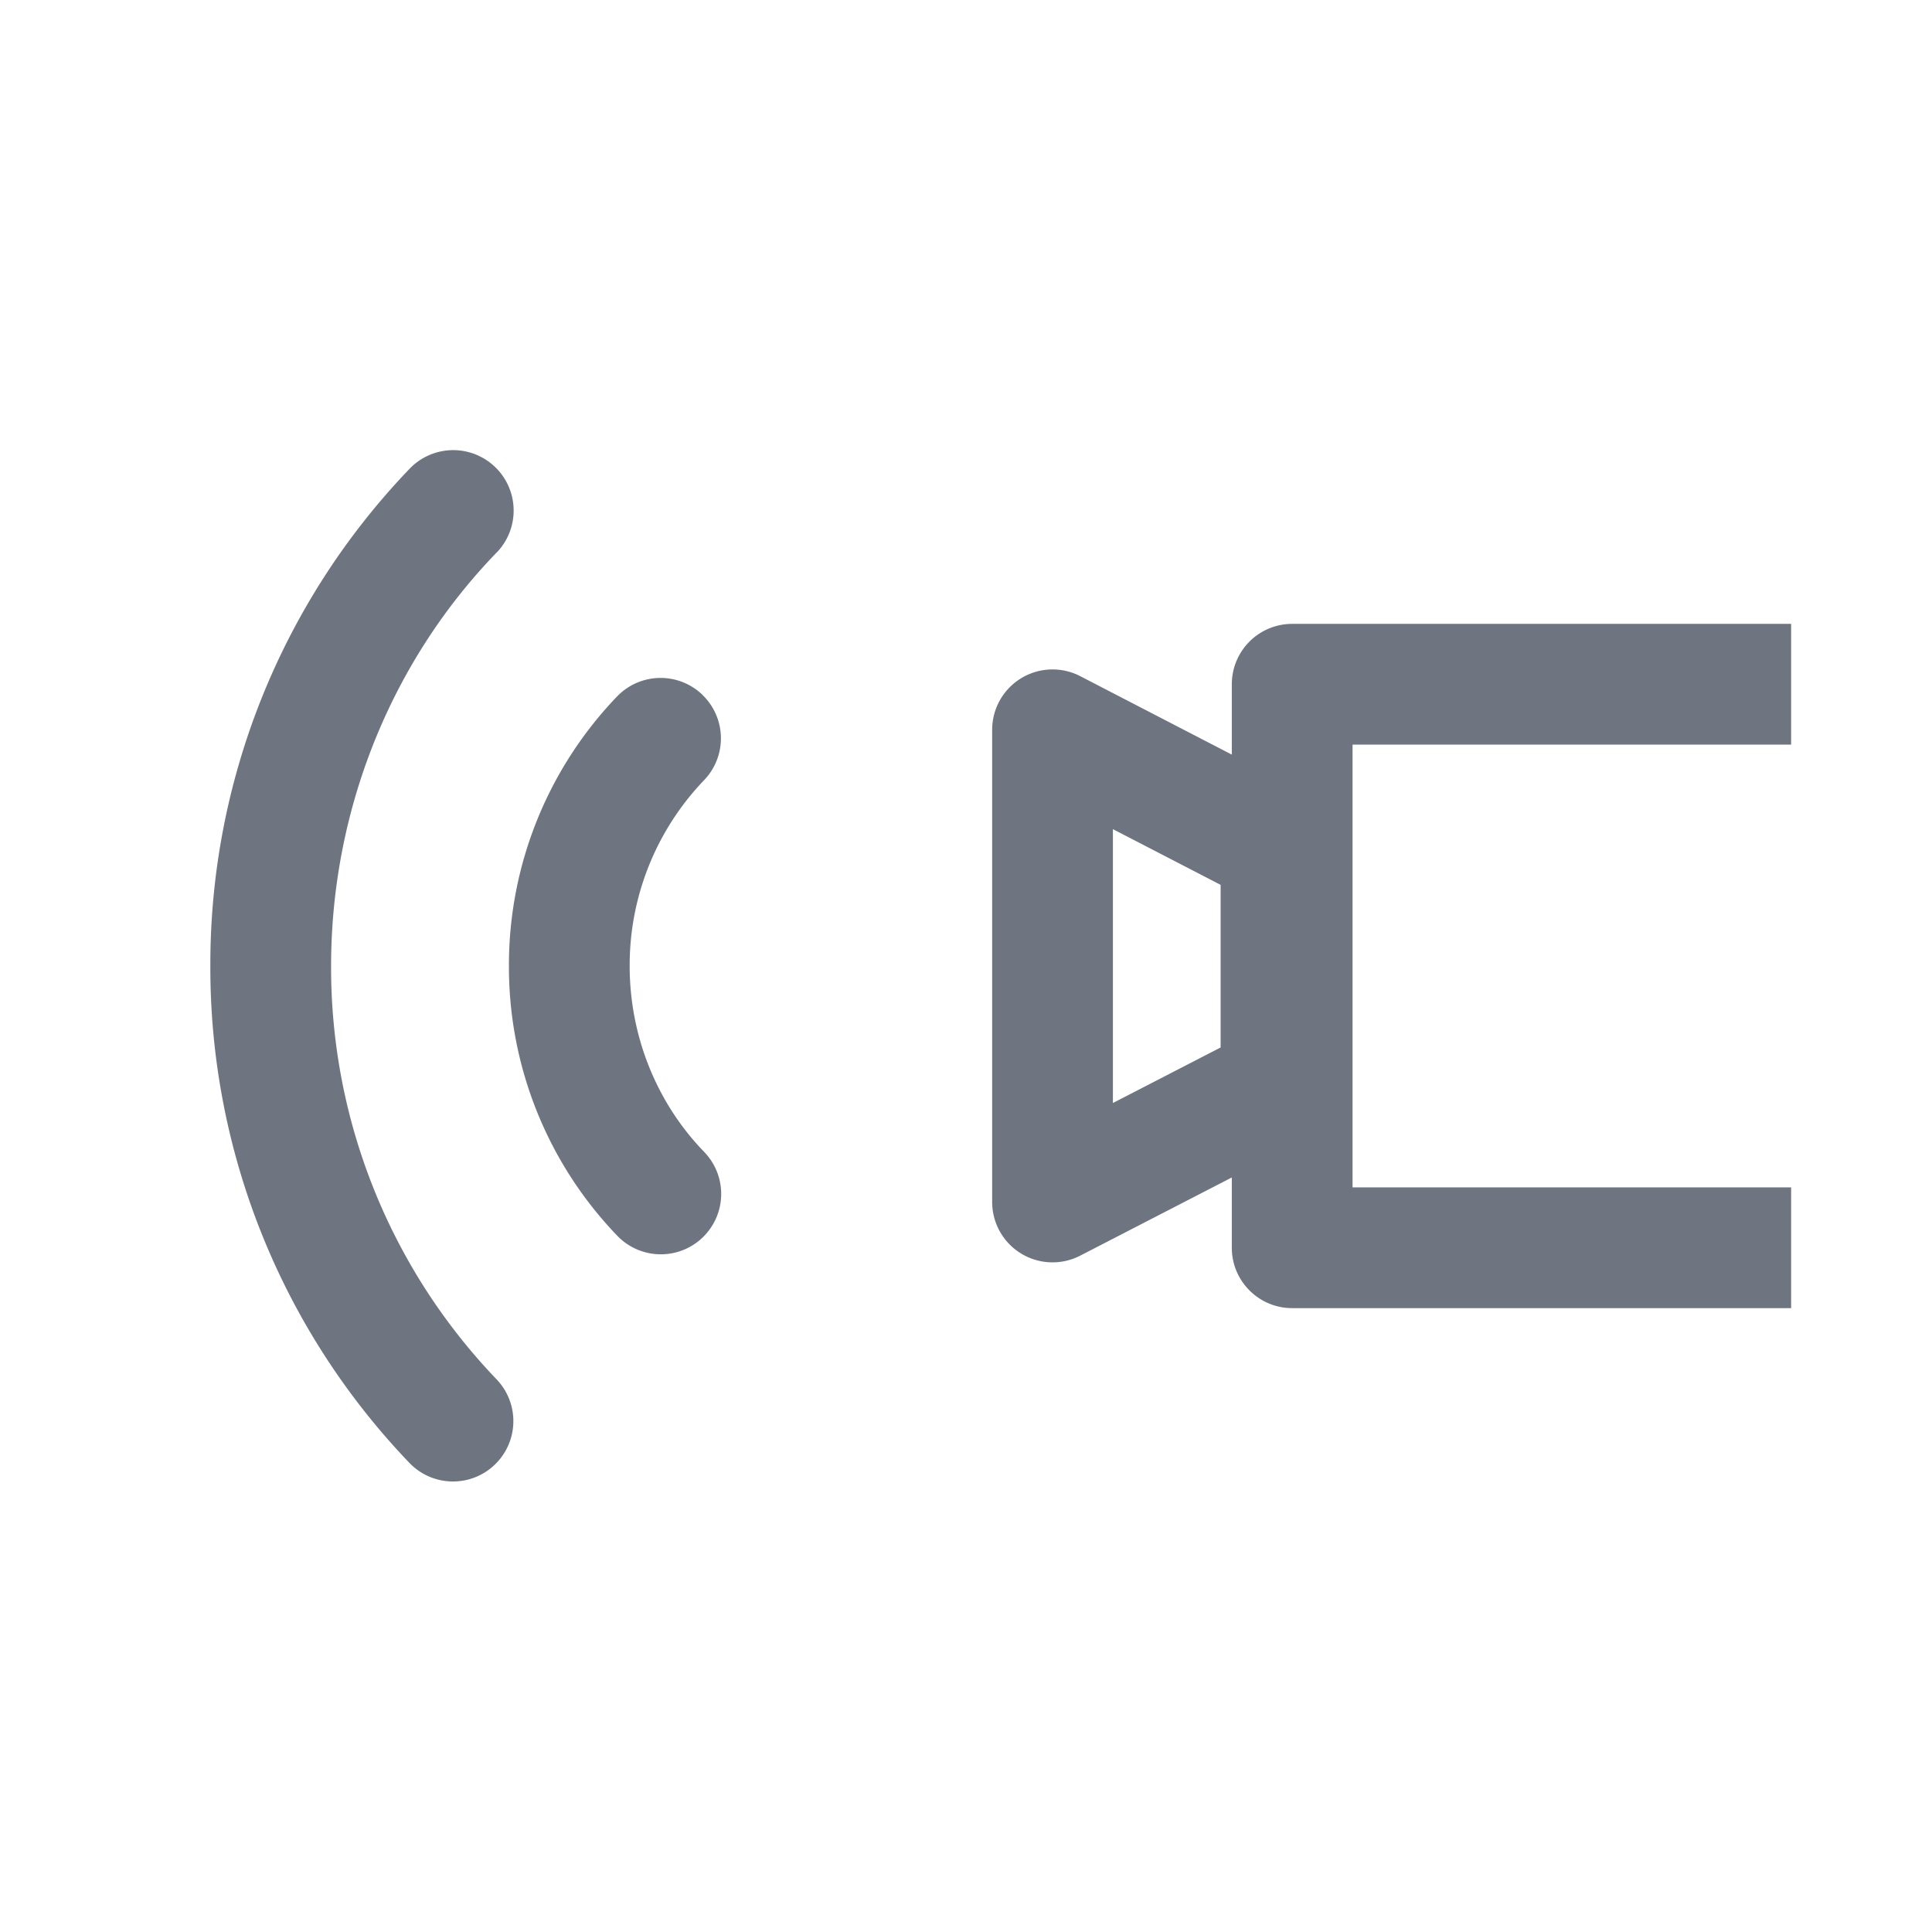 <svg width="24" height="24" fill="none" xmlns="http://www.w3.org/2000/svg"><path fill-rule="evenodd" clip-rule="evenodd" d="M6.17 6.864a.75.75 0 1 0-1.08-1.043A8.889 8.889 0 0 0 2.613 12a8.89 8.89 0 0 0 2.478 6.178.75.75 0 0 0 1.078-1.043A7.389 7.389 0 0 1 4.113 12c0-1.931.742-3.778 2.056-5.136Zm9.882.886a.75.75 0 0 0-.75.75v.874L13.42 8.4a.75.75 0 0 0-1.095.666v5.866a.75.75 0 0 0 1.094.666l1.883-.971v.873c0 .414.336.75.75.75h6.198v-1.5h-5.448v-5.5h5.448v-1.5h-6.198Zm-2.227 5.95v-3.4l1.338.692v2.02l-1.338.69ZM8.727 8.633a.75.75 0 0 1 .018 1.06A3.32 3.32 0 0 0 7.822 12c0 .87.335 1.699.923 2.307a.75.75 0 1 1-1.078 1.043A4.82 4.82 0 0 1 6.322 12a4.82 4.82 0 0 1 1.345-3.35.75.75 0 0 1 1.06-.018Z" fill="#6E7480"/></svg>